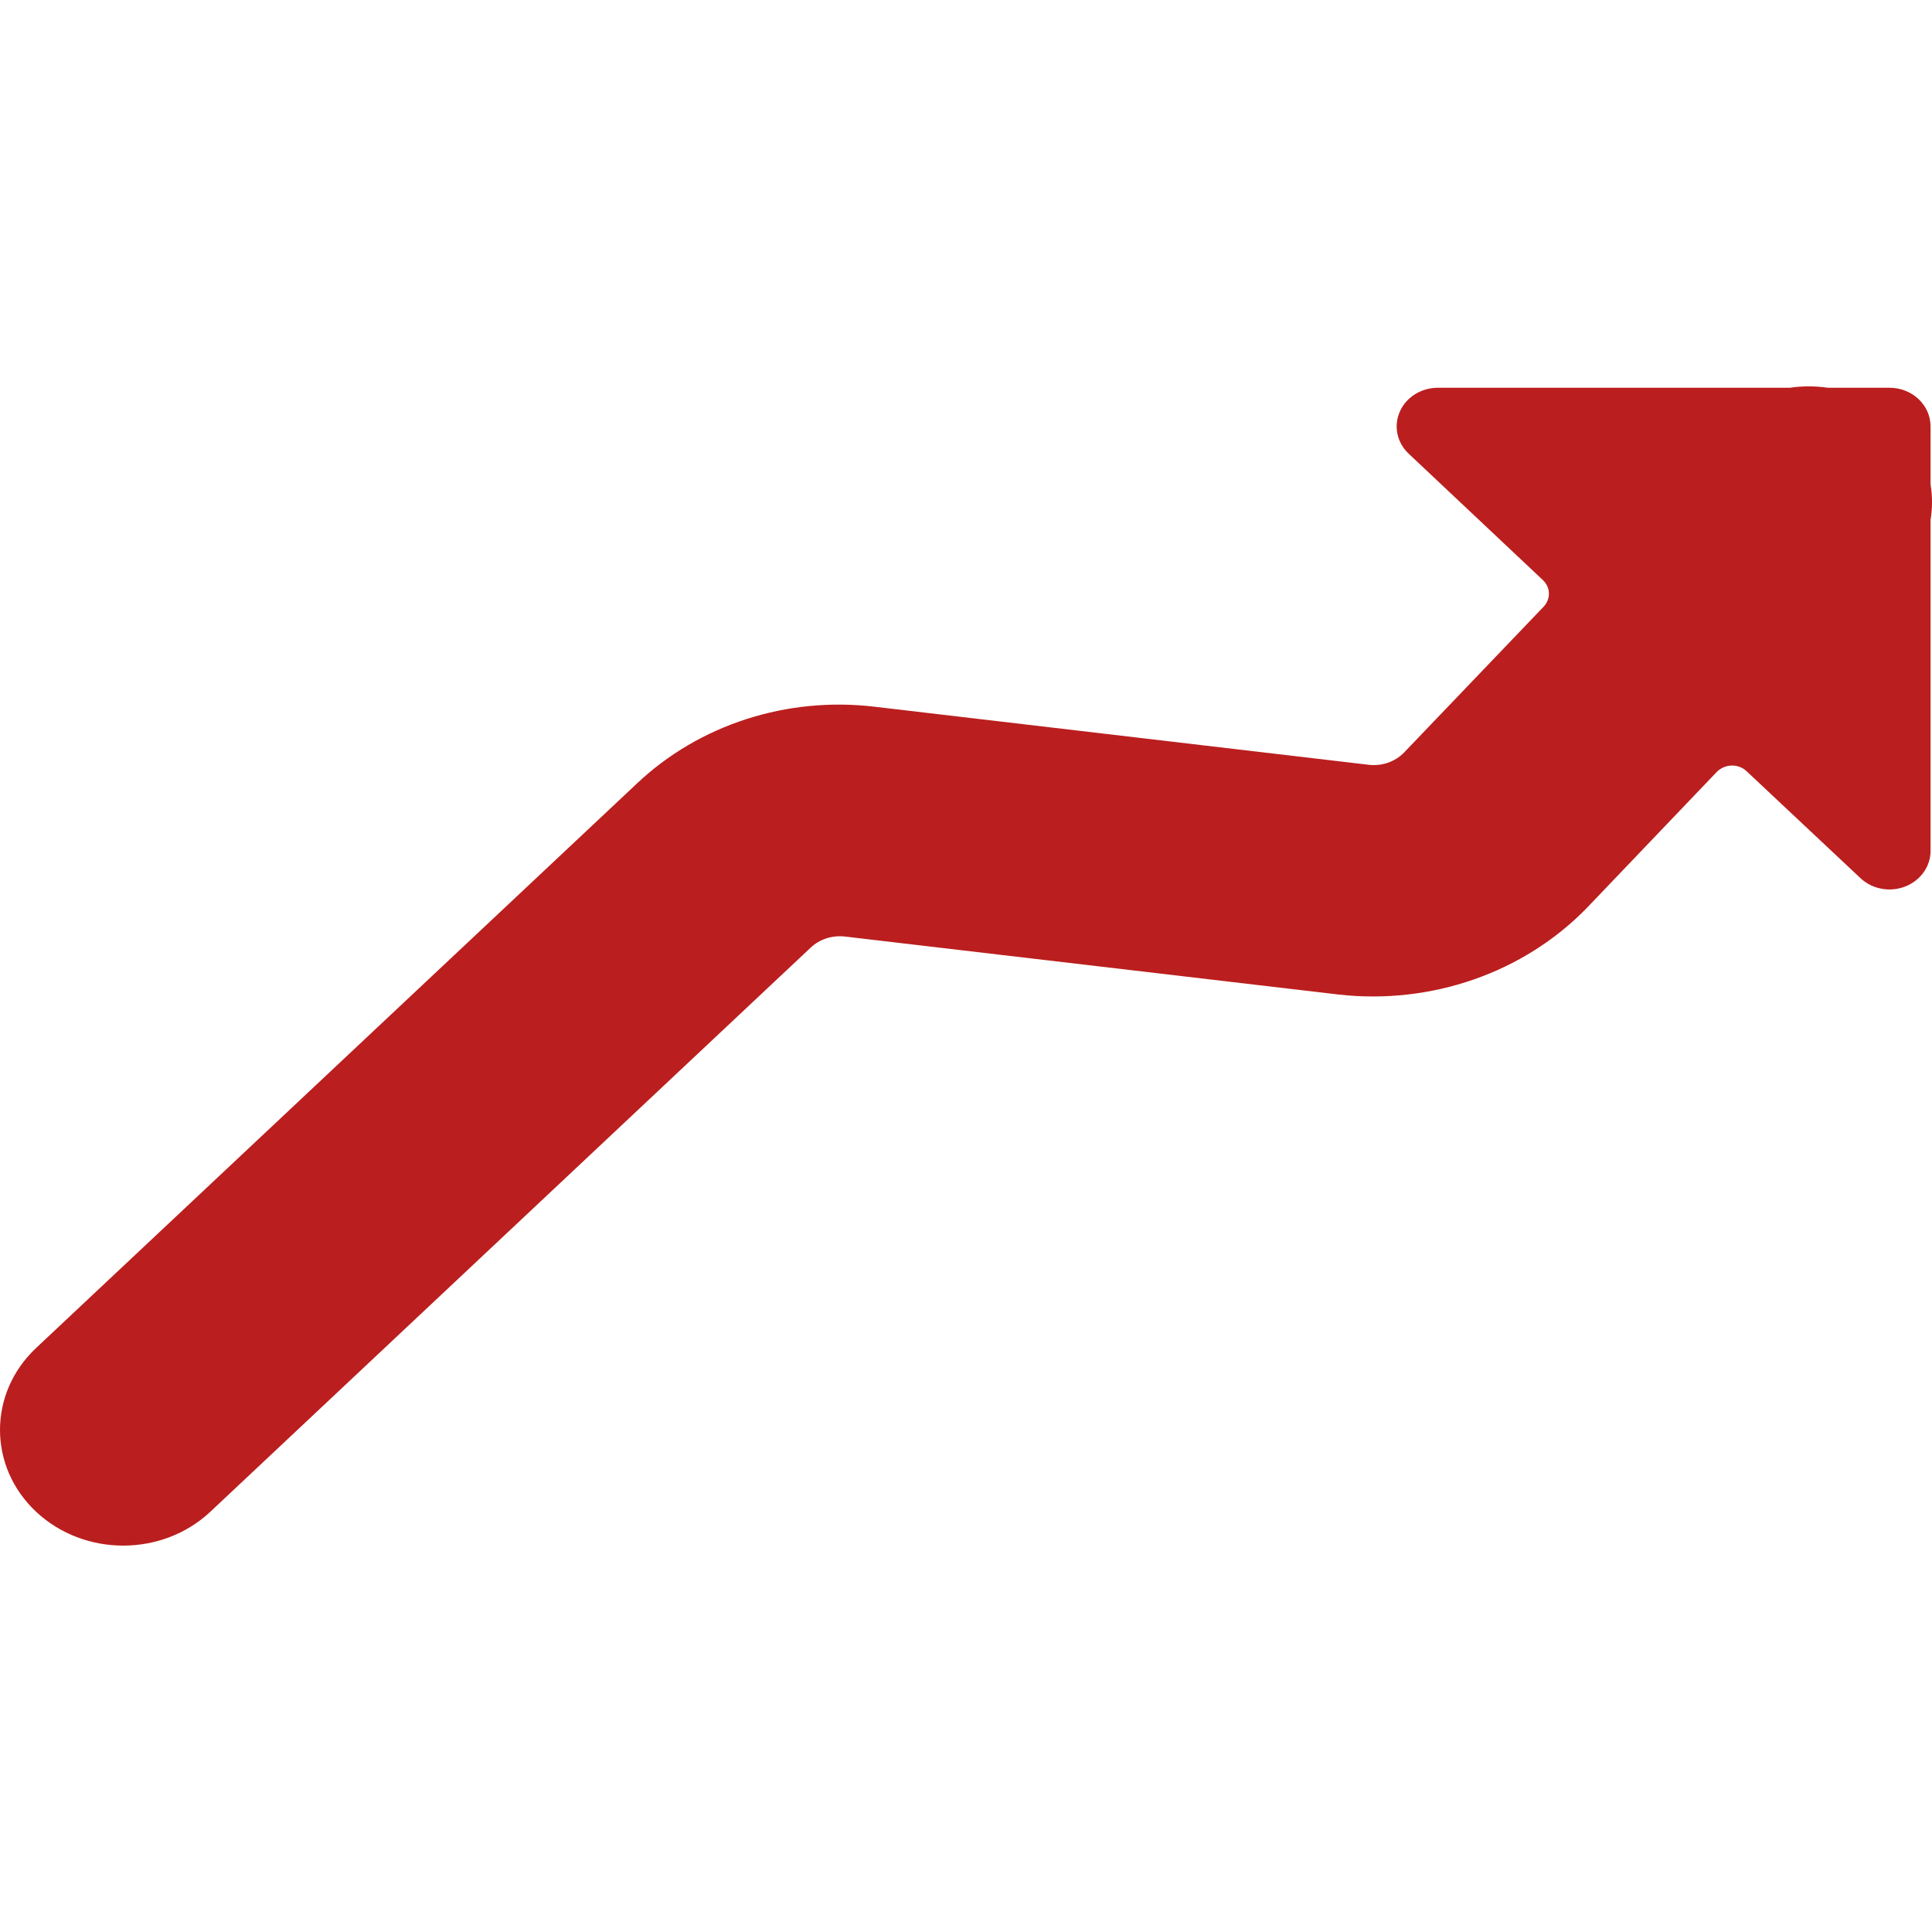 <svg width="20" height="20" viewBox="0 0 20 20" fill="none" xmlns="http://www.w3.org/2000/svg">
<path fill-rule="evenodd" clip-rule="evenodd" d="M8.746 9.695L13.854 10.295C14.814 10.404 15.772 10.071 16.425 9.401L17.772 7.991C17.811 7.951 17.866 7.927 17.924 7.925C17.982 7.923 18.039 7.944 18.08 7.983L19.26 9.091C19.381 9.205 19.564 9.239 19.723 9.177C19.881 9.115 19.985 8.97 19.985 8.809V5.381C20.005 5.26 20.005 5.137 19.985 5.016V4.414C19.985 4.193 19.795 4.014 19.56 4.014H18.921C18.791 3.995 18.658 3.995 18.528 4.014H14.883C14.711 4.015 14.556 4.112 14.491 4.261C14.425 4.41 14.461 4.582 14.582 4.696L15.972 6.005C16.052 6.08 16.055 6.2 15.98 6.28L14.534 7.791C14.441 7.886 14.305 7.933 14.169 7.917L9.062 7.317C8.15 7.206 7.235 7.501 6.588 8.116L0.374 13.954C-0.124 14.422 -0.125 15.181 0.373 15.649C0.872 16.117 1.679 16.117 2.178 15.649L8.393 9.809C8.485 9.722 8.616 9.68 8.746 9.695Z" fill="#BB1E1E"/>
</svg>
